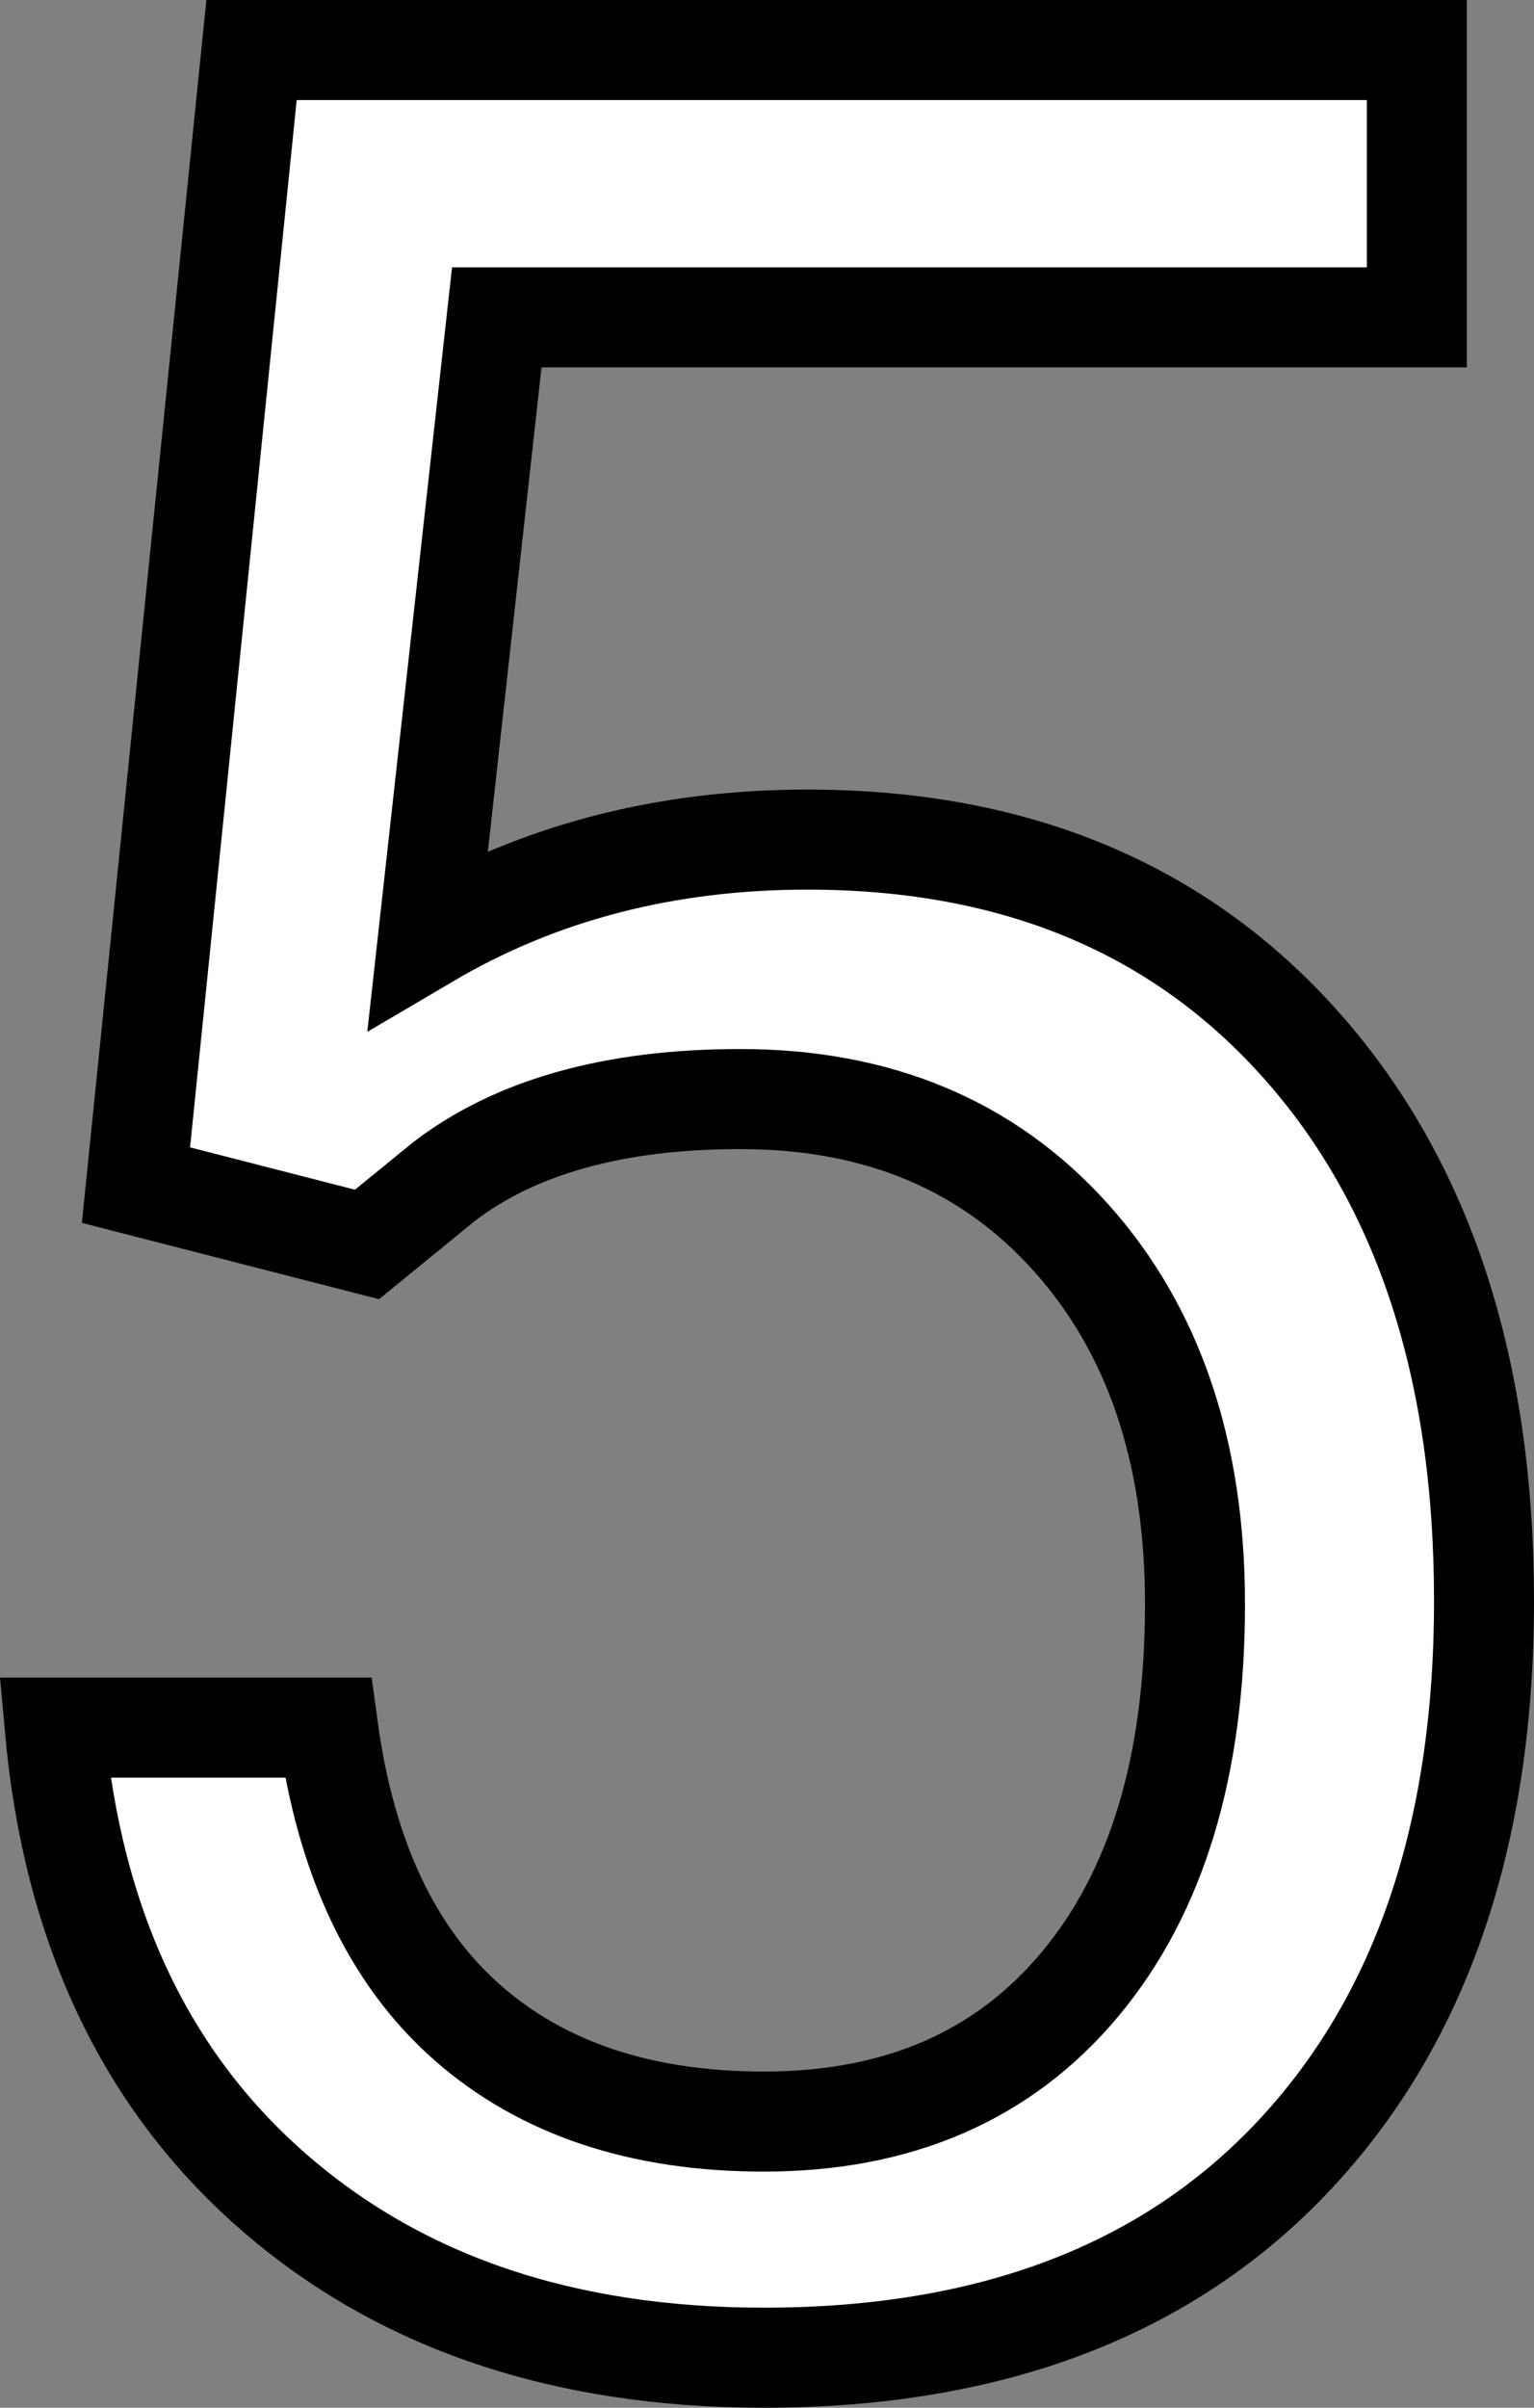 <svg version="1.1" xmlns="http://www.w3.org/2000/svg" xmlns:xlink="http://www.w3.org/1999/xlink" width="15.344" height="24.063" viewBox="0,0,15.344,24.063"><rect x="0" y="0" width="15.344" height="24.063" fill="#808080" stroke="none"/><g transform="translate(-232.859,-164.75)"><g data-paper-data="{&quot;isPaintingLayer&quot;:true}" fill="#ffffff" fill-rule="nonzero" stroke="#000000" stroke-width="1" stroke-linecap="butt" stroke-linejoin="miter" stroke-miterlimit="10" stroke-dasharray="" stroke-dashoffset="0" style="mix-blend-mode: normal"><path d="M234.219,176.594l1.156,-11.344h11.656v2.672h-9.203l-0.688,6.203c1.115,-0.656 2.38,-0.984 3.797,-0.984c2.073,0 3.719,0.685 4.938,2.055c1.219,1.37 1.829,3.222 1.828,5.555c0,2.344 -0.633,4.19 -1.898,5.539c-1.265,1.349 -3.034,2.023 -5.305,2.023c-2.011,0 -3.651,-0.557 -4.922,-1.672c-1.271,-1.115 -1.995,-2.656 -2.172,-4.625h2.734c0.177,1.302 0.641,2.284 1.391,2.945c0.75,0.661 1.74,0.992 2.969,0.992c1.344,0 2.399,-0.458 3.164,-1.375c0.765,-0.917 1.148,-2.182 1.148,-3.797c0,-1.521 -0.414,-2.742 -1.242,-3.664c-0.828,-0.922 -1.93,-1.383 -3.305,-1.383c-1.261,0 -2.25,0.276 -2.969,0.828l-0.766,0.625z"/></g></g></svg>